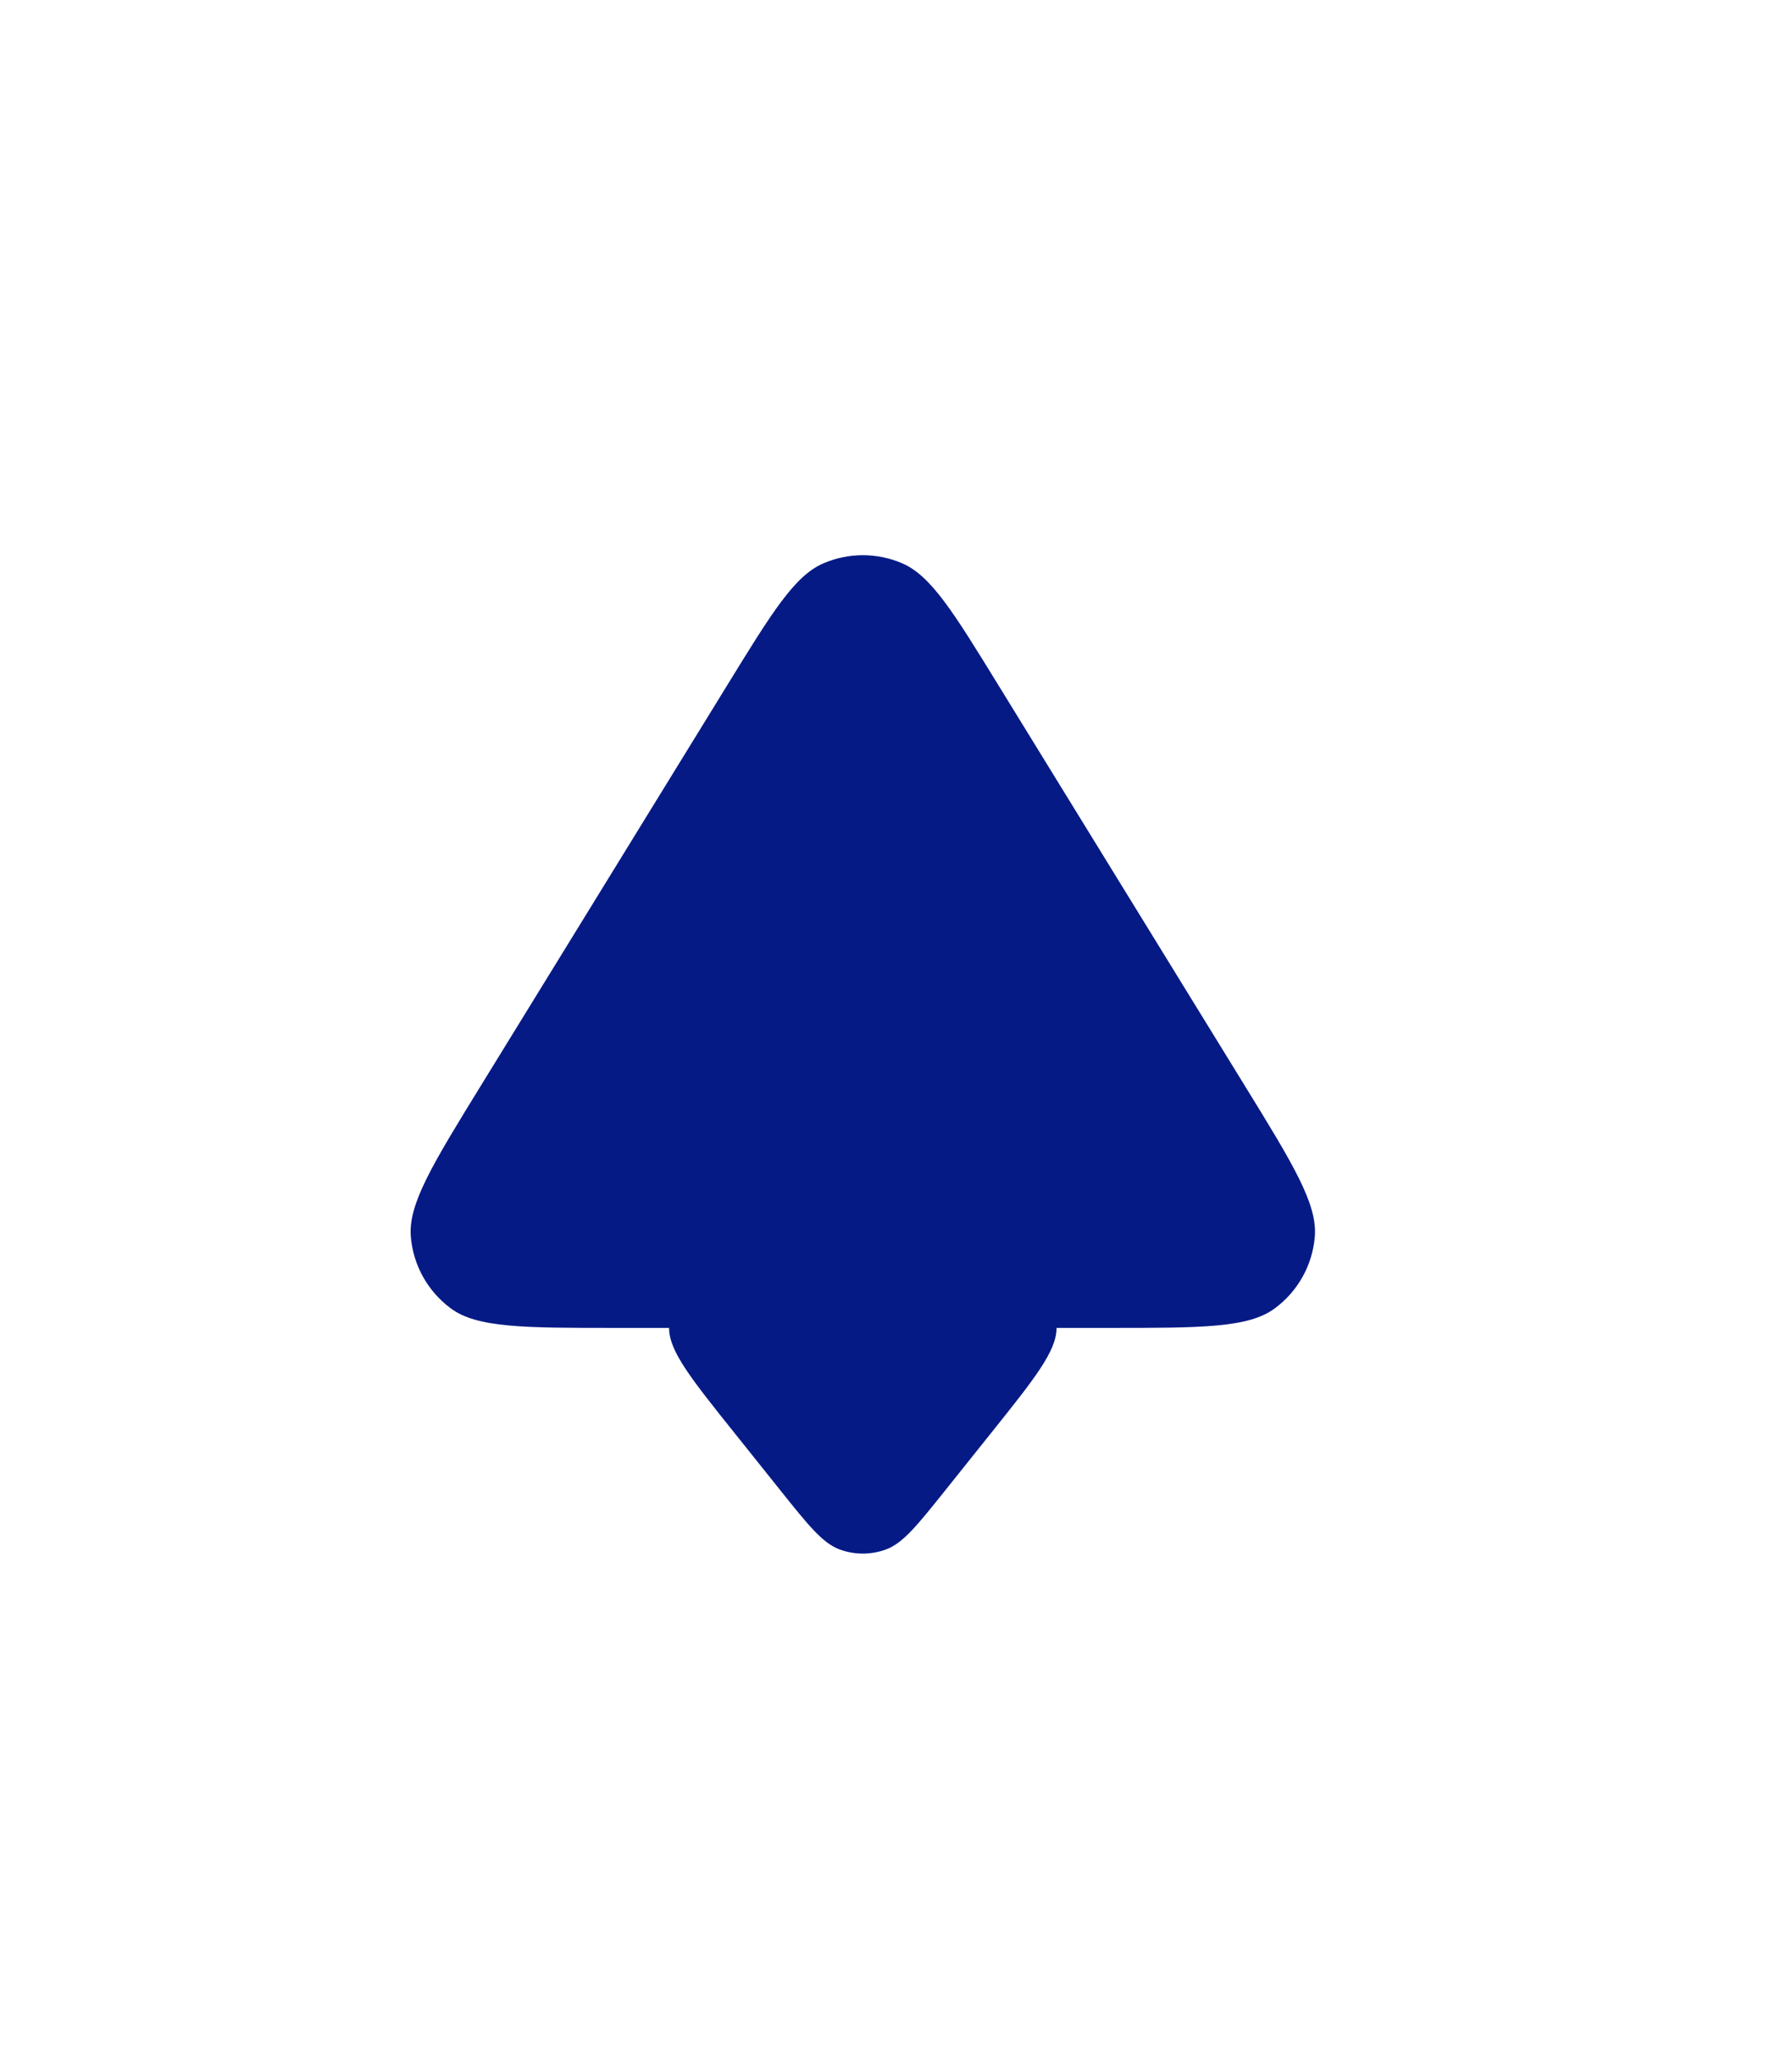 <svg width="27" height="31" viewBox="0 0 27 31" fill="none" xmlns="http://www.w3.org/2000/svg">
<path d="M11.751 22.438C12.178 22.972 12.391 23.239 12.649 23.336C12.875 23.42 13.125 23.42 13.351 23.336C13.609 23.239 13.822 22.972 14.249 22.438L14.92 21.599C15.586 20.767 15.919 20.351 15.919 20.001C15.92 19.697 15.781 19.408 15.543 19.218C15.27 19 14.737 19 13.671 19H12.329C11.263 19 10.73 19 10.457 19.218C10.219 19.408 10.08 19.697 10.081 20.001C10.081 20.351 10.414 20.767 11.08 21.599L11.751 22.438Z" fill="#061A86"/>
<path d="M10.956 10.322C11.632 9.222 11.971 8.673 12.405 8.485C12.785 8.321 13.215 8.321 13.595 8.485C14.029 8.673 14.368 9.222 15.044 10.322L18.749 16.342C19.485 17.537 19.852 18.135 19.81 18.628C19.774 19.057 19.554 19.45 19.207 19.706C18.81 20 18.108 20 16.705 20H9.295C7.892 20 7.19 20 6.792 19.706C6.446 19.45 6.226 19.057 6.19 18.628C6.148 18.135 6.516 17.537 7.251 16.342L10.956 10.322Z" fill="#061A86"/>
</svg>
